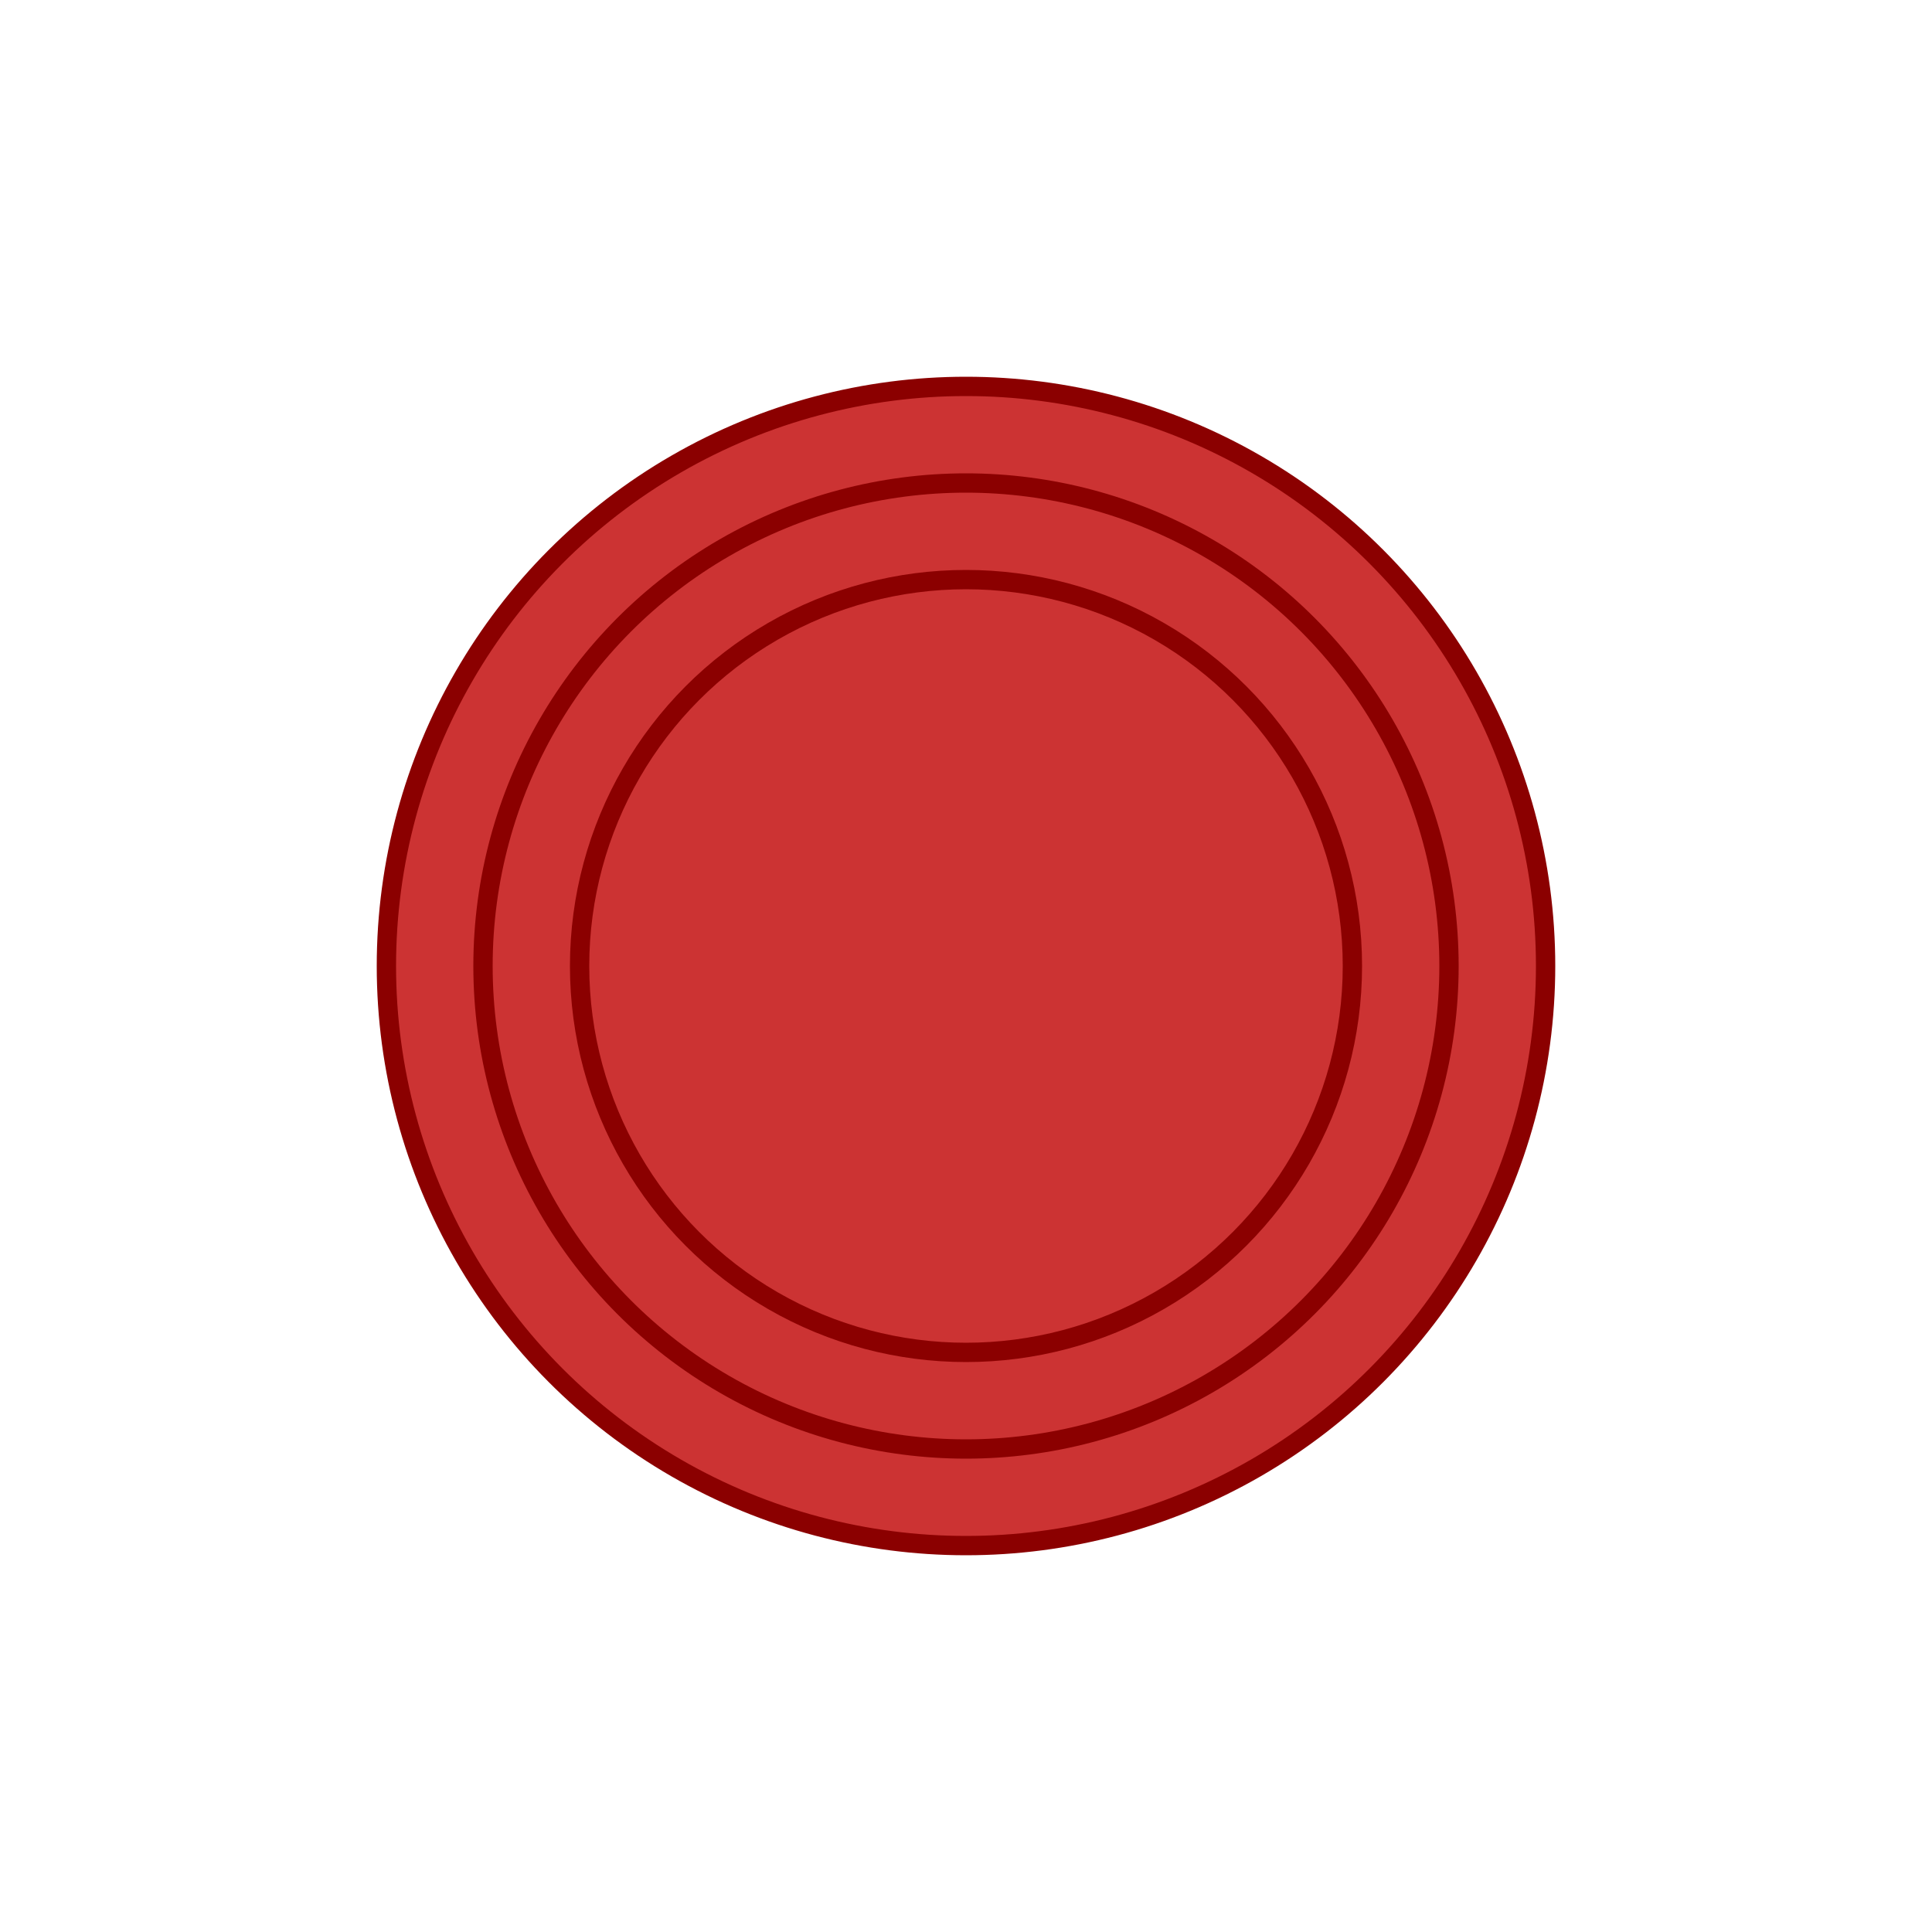 <svg xmlns="http://www.w3.org/2000/svg" width="100px" height="100px">
    <circle cx="50" cy="50" r="30" fill="#c33" stroke="darkred" />
    <circle cx="50" cy="50" r="25" fill="#c33" stroke="darkred" />
    <circle cx="50" cy="50" r="20" fill="#c33" stroke="darkred" />
</svg>